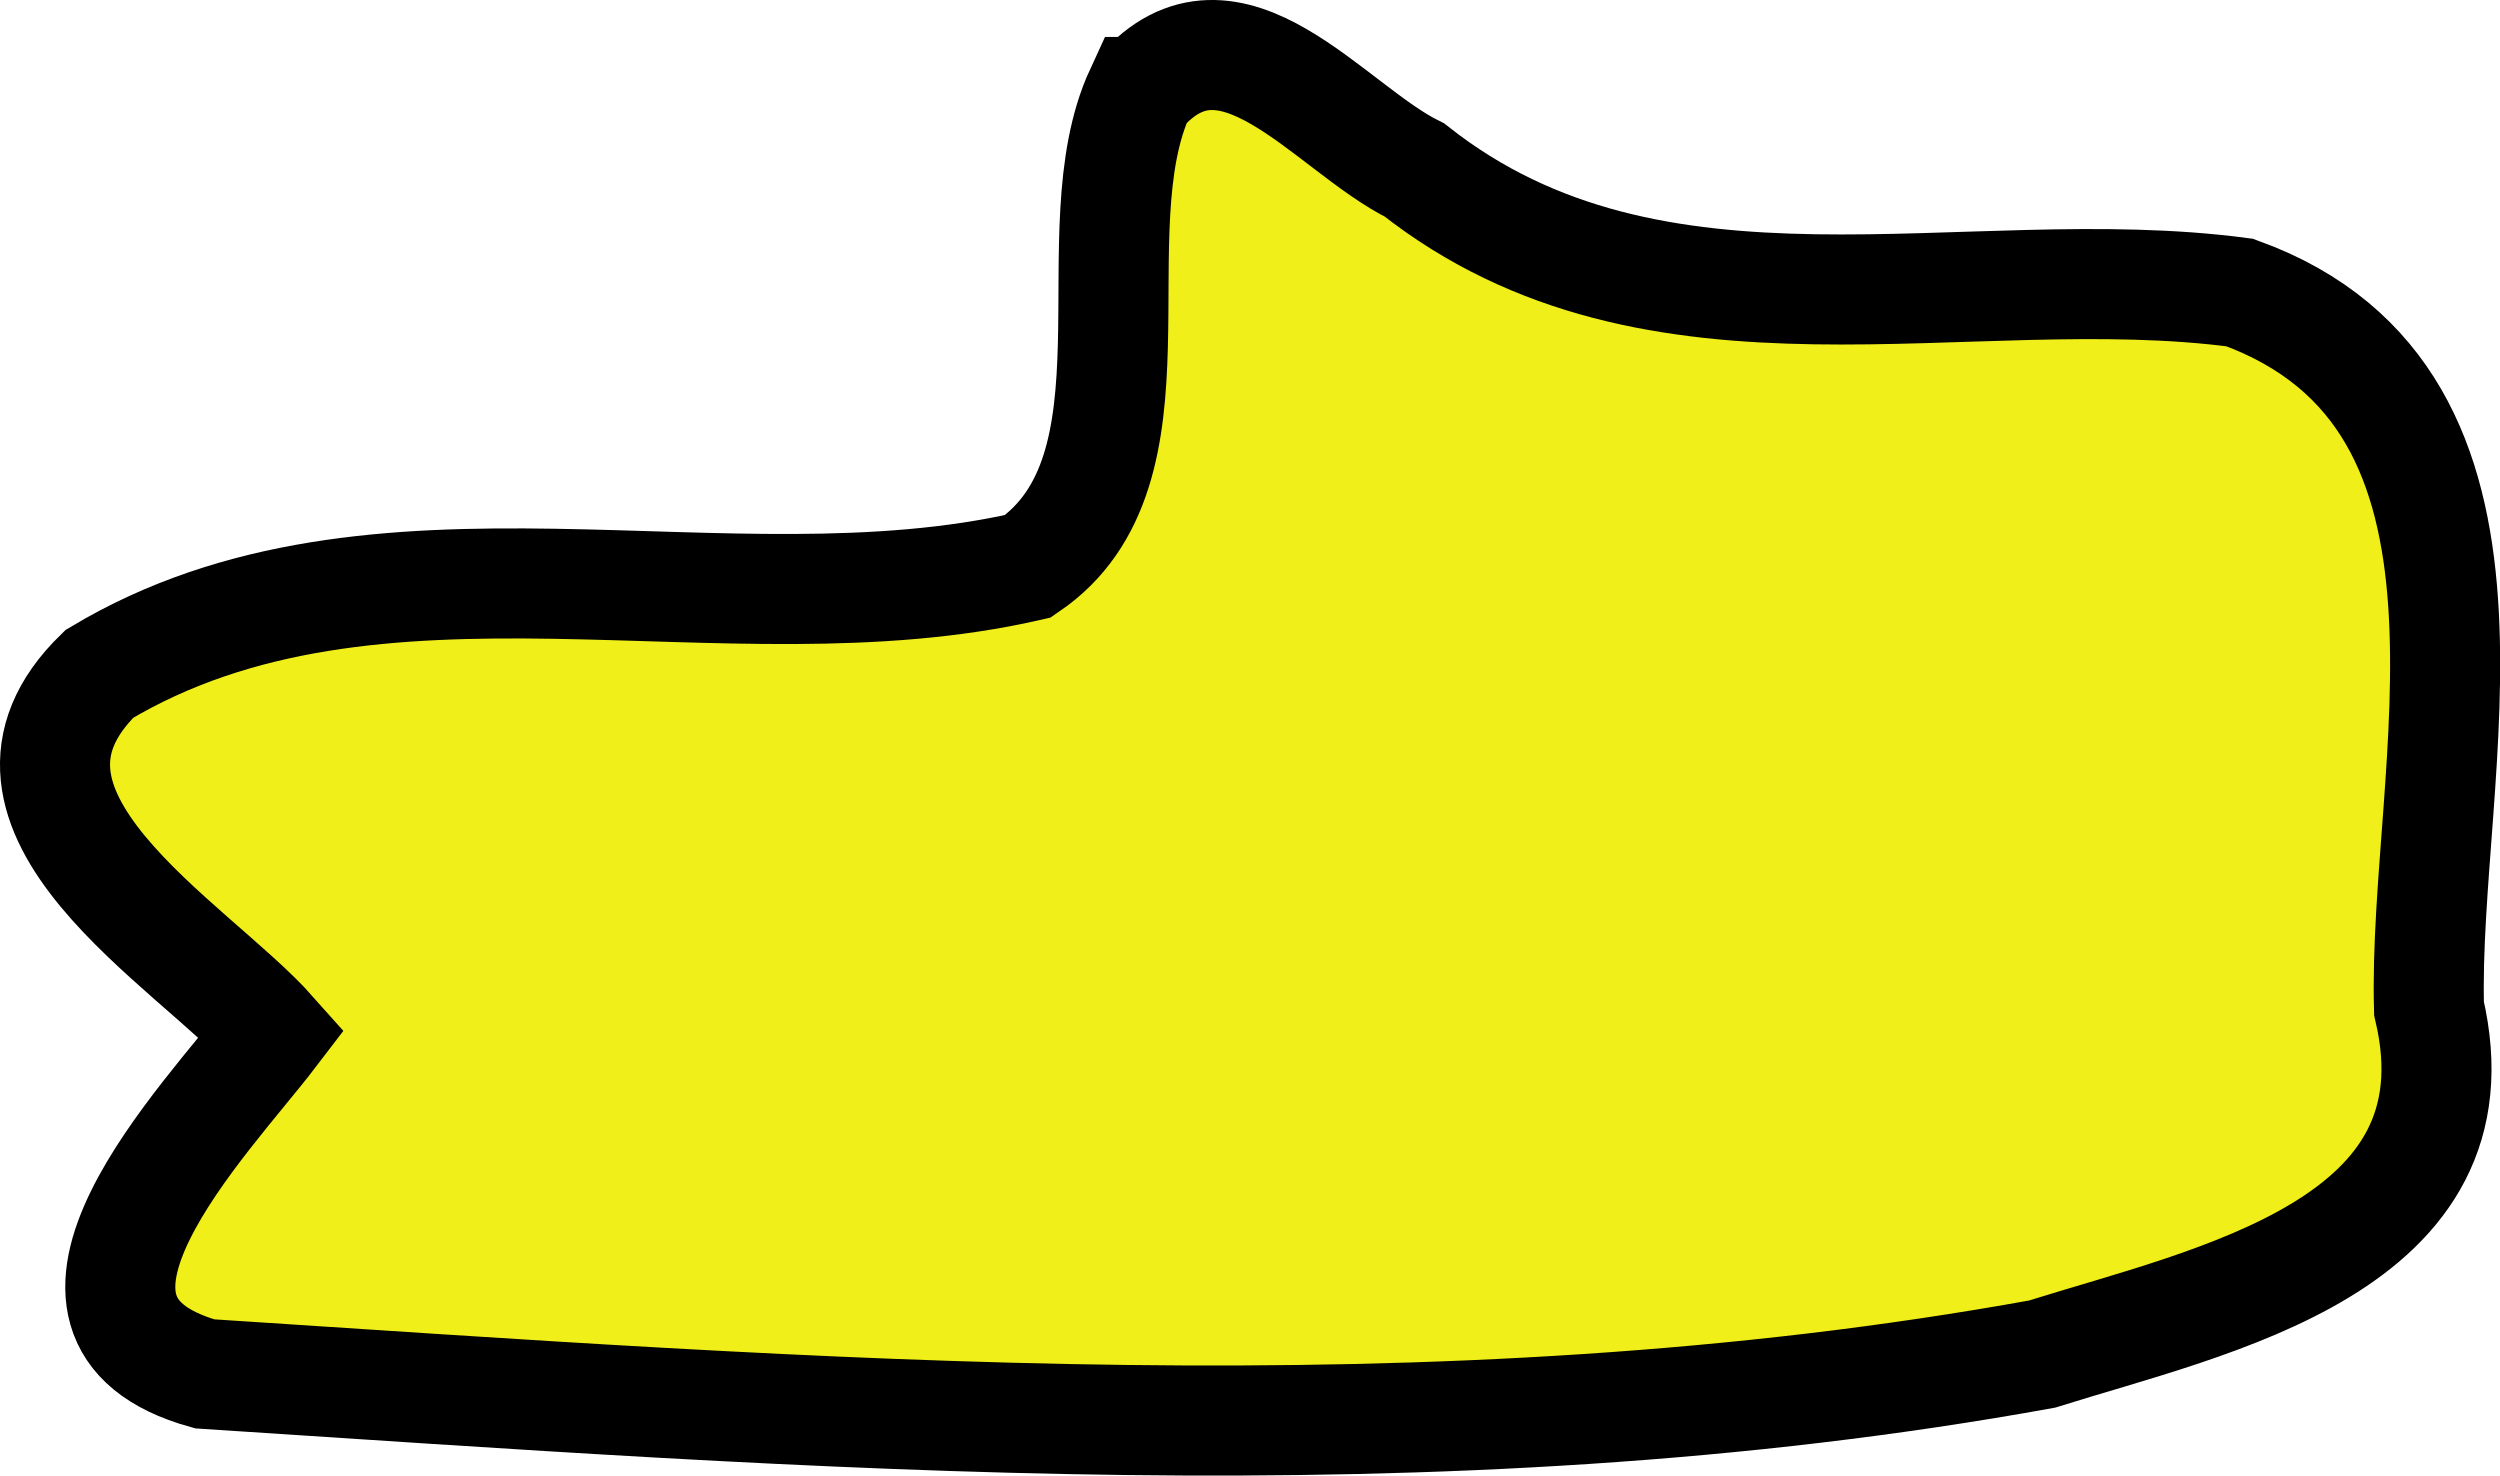 <?xml version="1.0" encoding="UTF-8" standalone="no"?>
<!-- Created with Inkscape (http://www.inkscape.org/) -->

<svg
   width="34.341"
   height="20.271"
   viewBox="0 0 9.086 5.363"
   version="1.1"
   id="svg66797"
   inkscape:version="1.2.2 (732a01da63, 2022-12-09)"
   sodipodi:docname="russia.svg"
   xmlns:inkscape="http://www.inkscape.org/namespaces/inkscape"
   xmlns:sodipodi="http://sodipodi.sourceforge.net/DTD/sodipodi-0.dtd"
   xmlns="http://www.w3.org/2000/svg"
   xmlns:svg="http://www.w3.org/2000/svg">
  <sodipodi:namedview
     id="namedview66799"
     pagecolor="#ffffff"
     bordercolor="#000000"
     borderopacity="0.25"
     inkscape:showpageshadow="2"
     inkscape:pageopacity="0.0"
     inkscape:pagecheckerboard="0"
     inkscape:deskcolor="#d1d1d1"
     inkscape:document-units="mm"
     showgrid="false"
     inkscape:zoom="0.72515432"
     inkscape:cx="-371.64503"
     inkscape:cy="46.197063"
     inkscape:window-width="1920"
     inkscape:window-height="1001"
     inkscape:window-x="-9"
     inkscape:window-y="-9"
     inkscape:window-maximized="1"
     inkscape:current-layer="layer1" />
  <defs
     id="defs66794" />
  <g
     inkscape:label="Layer 1"
     inkscape:groupmode="layer"
     id="layer1"
     transform="translate(-77.774,-136.866)">
    <path
       style="fill:#f0ef19;fill-opacity:1;stroke:#000000;stroke-width:0.4;stroke-dasharray:none;stroke-opacity:1"
       d="m 81.918,137.2 c -0.235,0.509 0.106,1.374 -0.408,1.724 -1.101,0.252 -2.367,-0.213 -3.375,0.391 -0.513,0.499 0.338,0.98 0.628,1.307 -0.239,0.313 -0.957,1.038 -0.245,1.237 2.214,0.144 4.48,0.327 6.678,-0.072 0.62,-0.195 1.61,-0.392 1.406,-1.256 -0.024,-0.858 0.39,-2.211 -0.688,-2.602 -0.998,-0.132 -2.119,0.249 -2.999,-0.445 -0.31,-0.153 -0.669,-0.656 -0.996,-0.284 z"
       id="path22628" />
  </g>
</svg>
